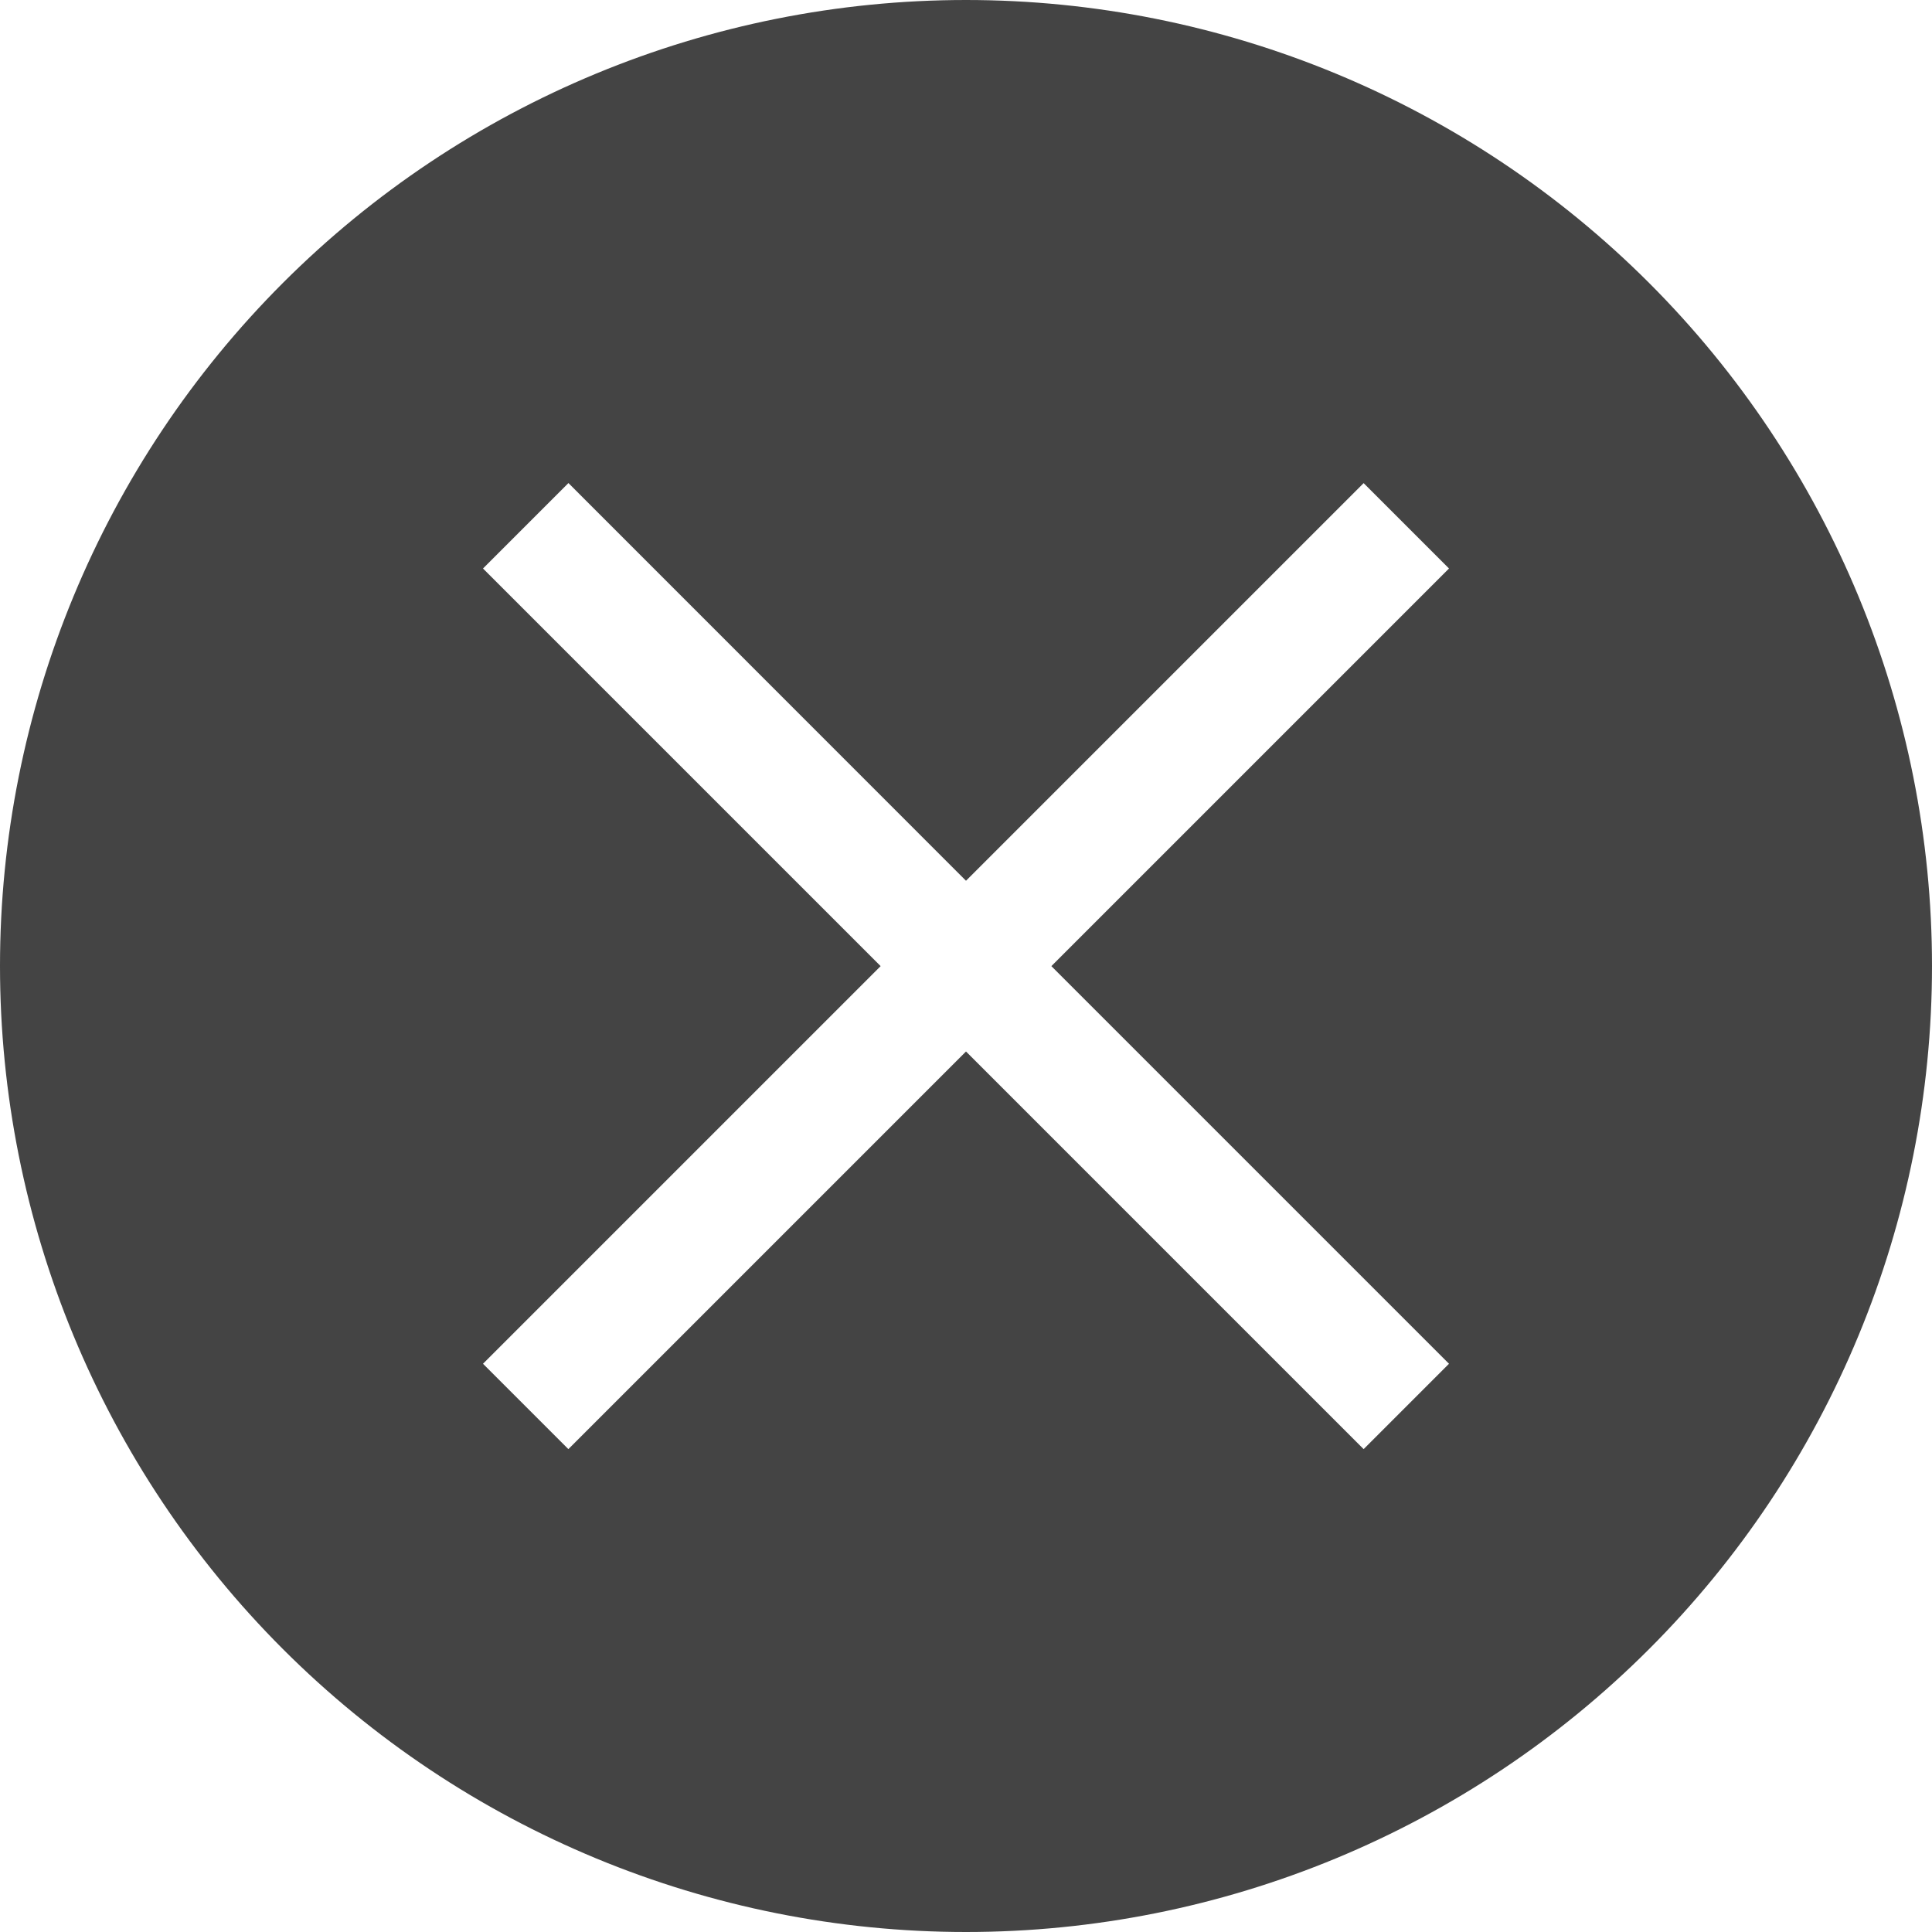 <svg width="16" height="16" viewBox="0 0 16 16" fill="none" xmlns="http://www.w3.org/2000/svg">
<path d="M8 0C5.878 0 3.843 0.843 2.343 2.343C0.843 3.843 0 5.878 0 8C0 10.122 0.843 12.157 2.343 13.657C3.843 15.157 5.878 16 8 16C10.122 16 12.157 15.157 13.657 13.657C15.157 12.157 16 10.122 16 8C16 5.878 15.157 3.843 13.657 2.343C12.157 0.843 10.122 0 8 0ZM4.707 4L8 7.294L11.293 4.001L12 4.708L8.707 8.001L12 11.294L11.293 12.001L8 8.708L4.707 12.001L4 11.294L7.293 8.001L4 4.708L4.707 4.001" fill="#444444"/>
</svg>
